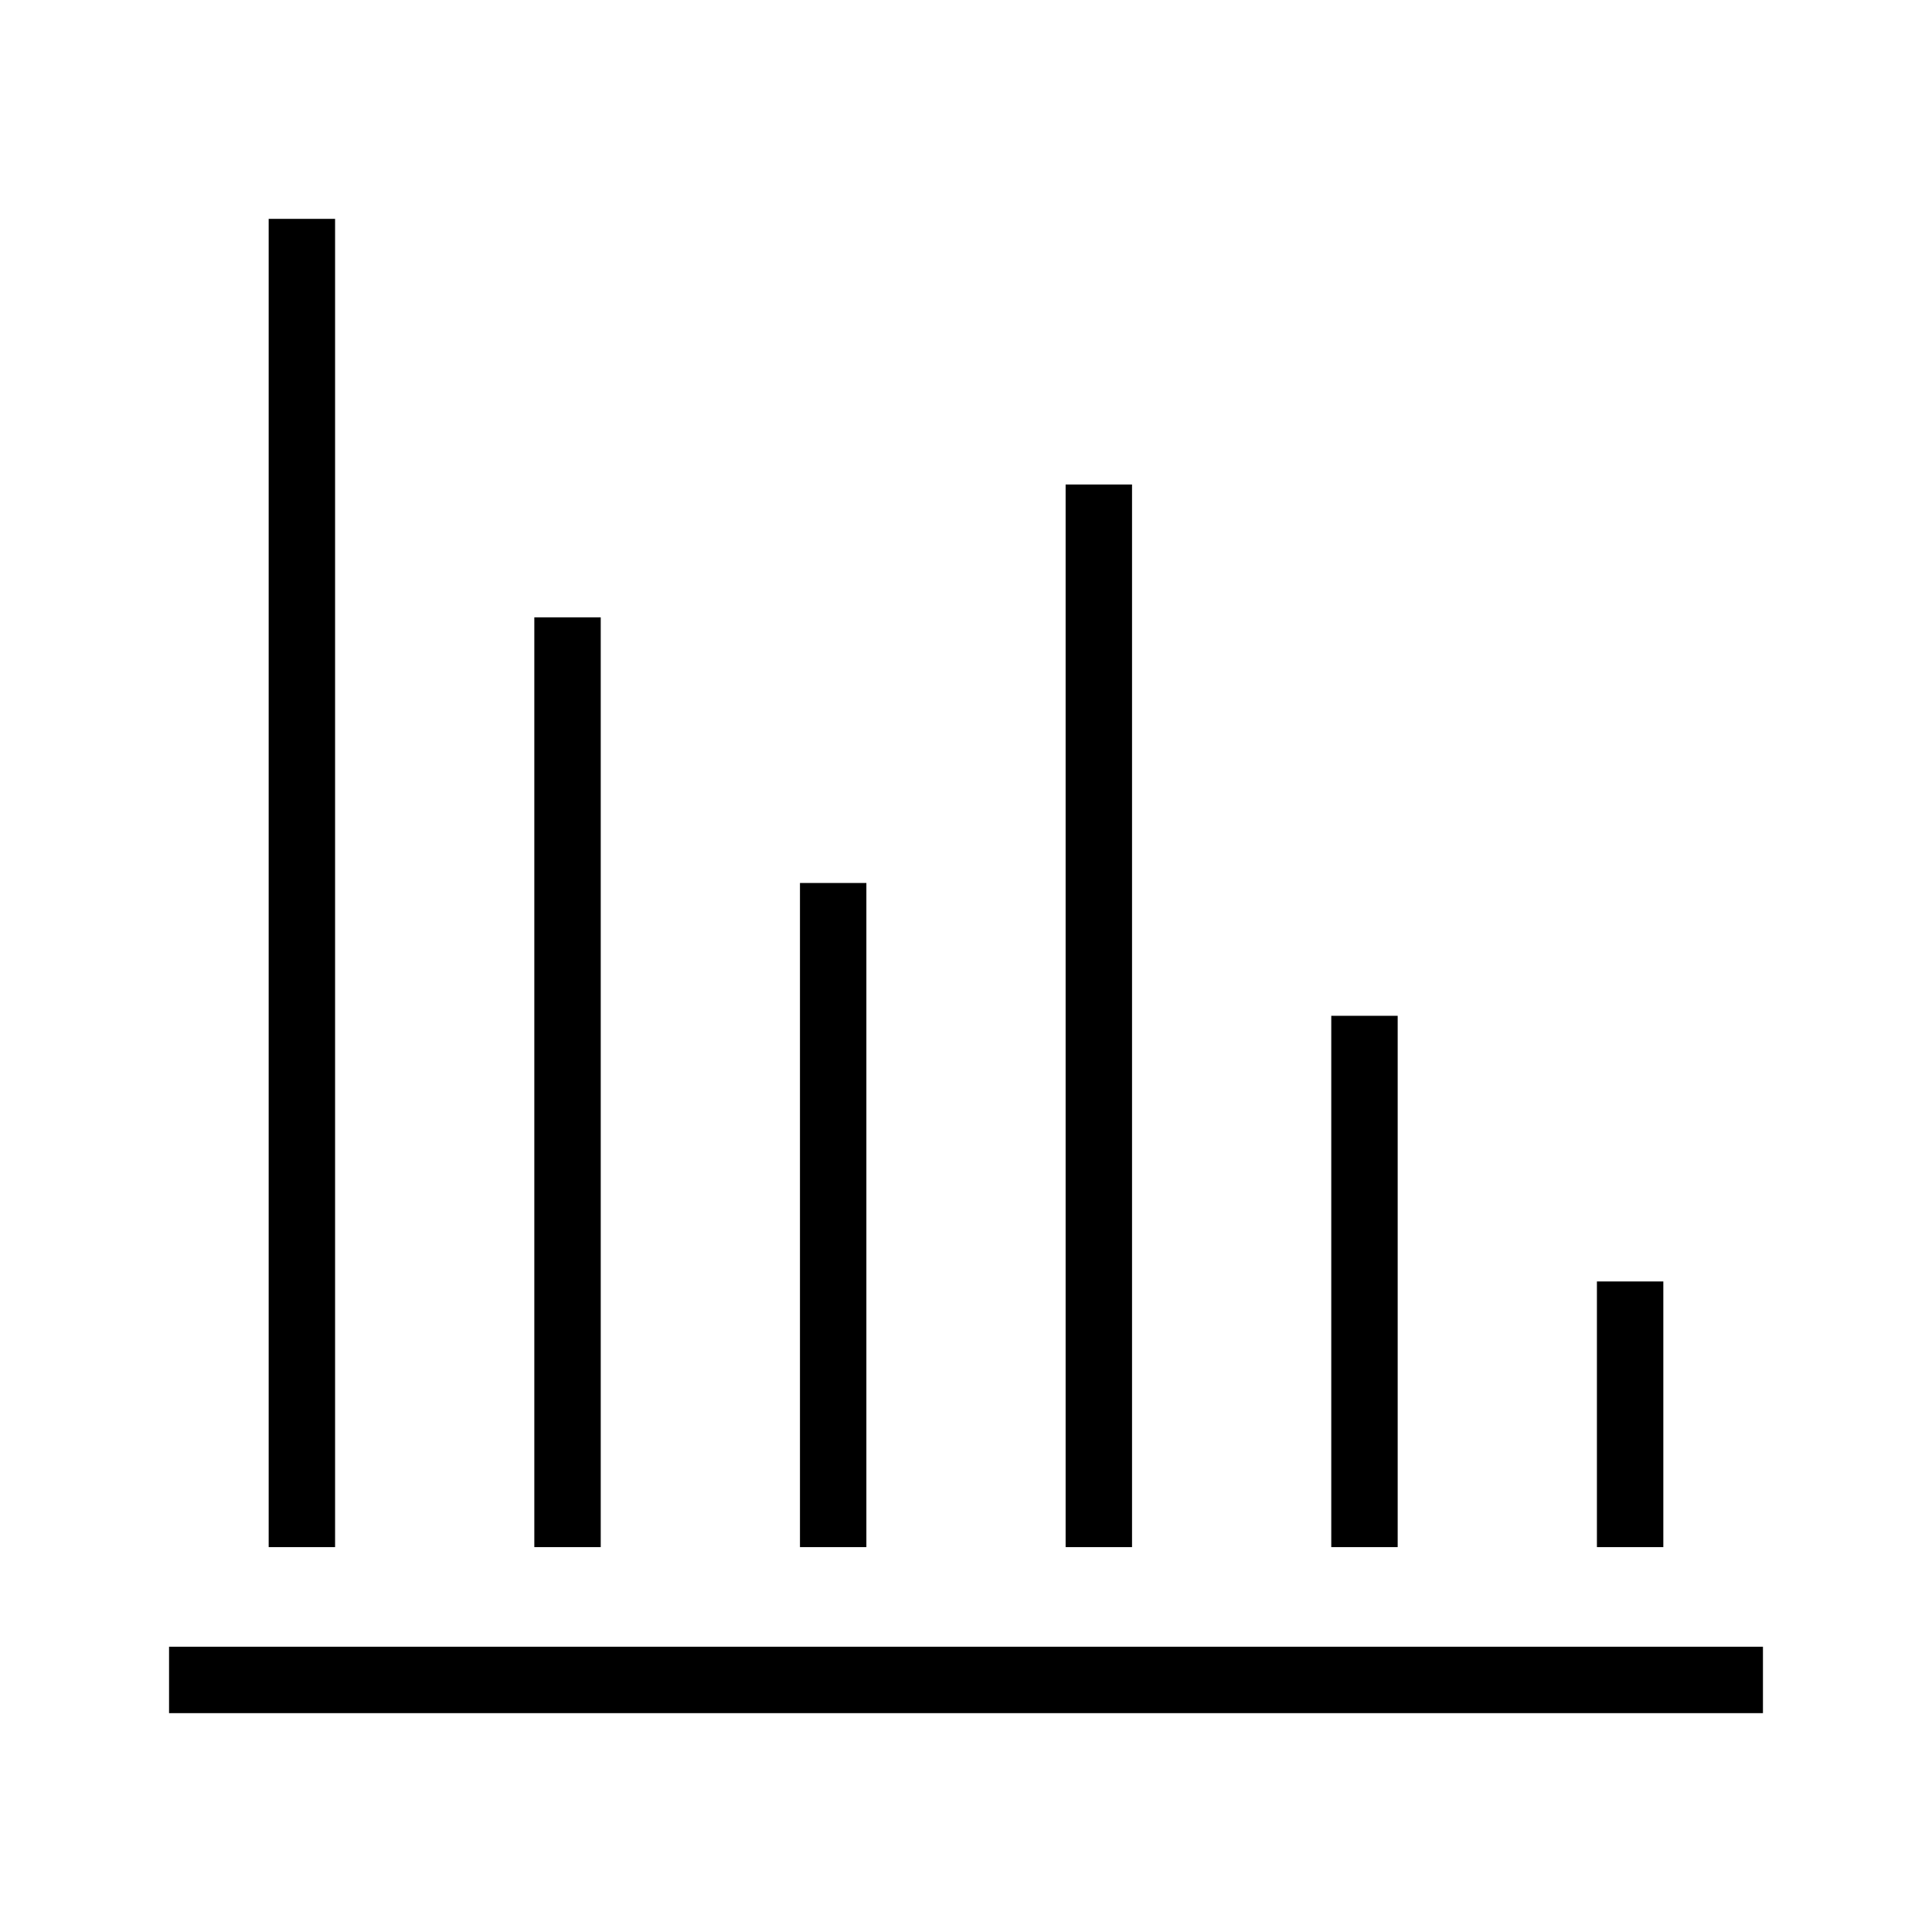 <?xml version="1.0" encoding="UTF-8" standalone="no"?>
<svg
   version="1.1"
   id="Ebene_1"
   x="0px"
   y="0px"
   width="80"
   height="80"
   viewBox="25.6 -51.2 409.6 552.96"
   enable-background="new 0 0 512 512"
   xml:space="preserve"
   sodipodi:docname="game-info.svg"
   inkscape:version="1.3.2 (091e20e, 2023-11-25)"
   xmlns:inkscape="http://www.inkscape.org/namespaces/inkscape"
   xmlns:sodipodi="http://sodipodi.sourceforge.net/DTD/sodipodi-0.dtd"
   xmlns="http://www.w3.org/2000/svg"
   xmlns:svg="http://www.w3.org/2000/svg"><defs
   id="defs8" /><sodipodi:namedview
   id="namedview8"
   pagecolor="#ffffff"
   bordercolor="#666666"
   borderopacity="1.0"
   inkscape:showpageshadow="2"
   inkscape:pageopacity="0.0"
   inkscape:pagecheckerboard="0"
   inkscape:deskcolor="#d1d1d1"
   inkscape:zoom="2.36"
   inkscape:cx="50"
   inkscape:cy="50.211864"
   inkscape:window-width="736"
   inkscape:window-height="480"
   inkscape:window-x="0"
   inkscape:window-y="25"
   inkscape:window-maximized="0"
   inkscape:current-layer="Ebene_1" />






<g
   id="g8"
   transform="translate(-25.6,-50.72)"><g
     id="g1"
     transform="matrix(1.188,0,0,1.188,-48.128,-51.888)">
	<rect
   x="64"
   y="440"
   width="384"
   height="16"
   id="rect1" />
</g><g
     id="g2"
     transform="matrix(1.188,0,0,1.188,-48.128,-51.888)">
	<rect
   x="88"
   y="96"
   width="16"
   height="320"
   id="rect2" />
</g><g
     id="g3"
     transform="matrix(1.188,0,0,1.188,-48.128,-51.888)">
	<rect
   x="152"
   y="192"
   width="16"
   height="224"
   id="rect3" />
</g><g
     id="g4"
     transform="matrix(1.188,0,0,1.188,-48.128,-51.888)">
	<rect
   x="216"
   y="256"
   width="16"
   height="160"
   id="rect4" />
</g><g
     id="g5"
     transform="matrix(1.188,0,0,1.188,-48.128,-51.888)">
	<rect
   x="280"
   y="160"
   width="16"
   height="256"
   id="rect5" />
</g><g
     id="g6"
     transform="matrix(1.188,0,0,1.188,-48.128,-51.888)">
	<rect
   x="344"
   y="288"
   width="16"
   height="128"
   id="rect6" />
</g><g
     id="g7"
     transform="matrix(1.188,0,0,1.188,-48.128,-51.888)">
	<rect
   x="408"
   y="352"
   width="16"
   height="64"
   id="rect7" />
</g></g>
</svg>
